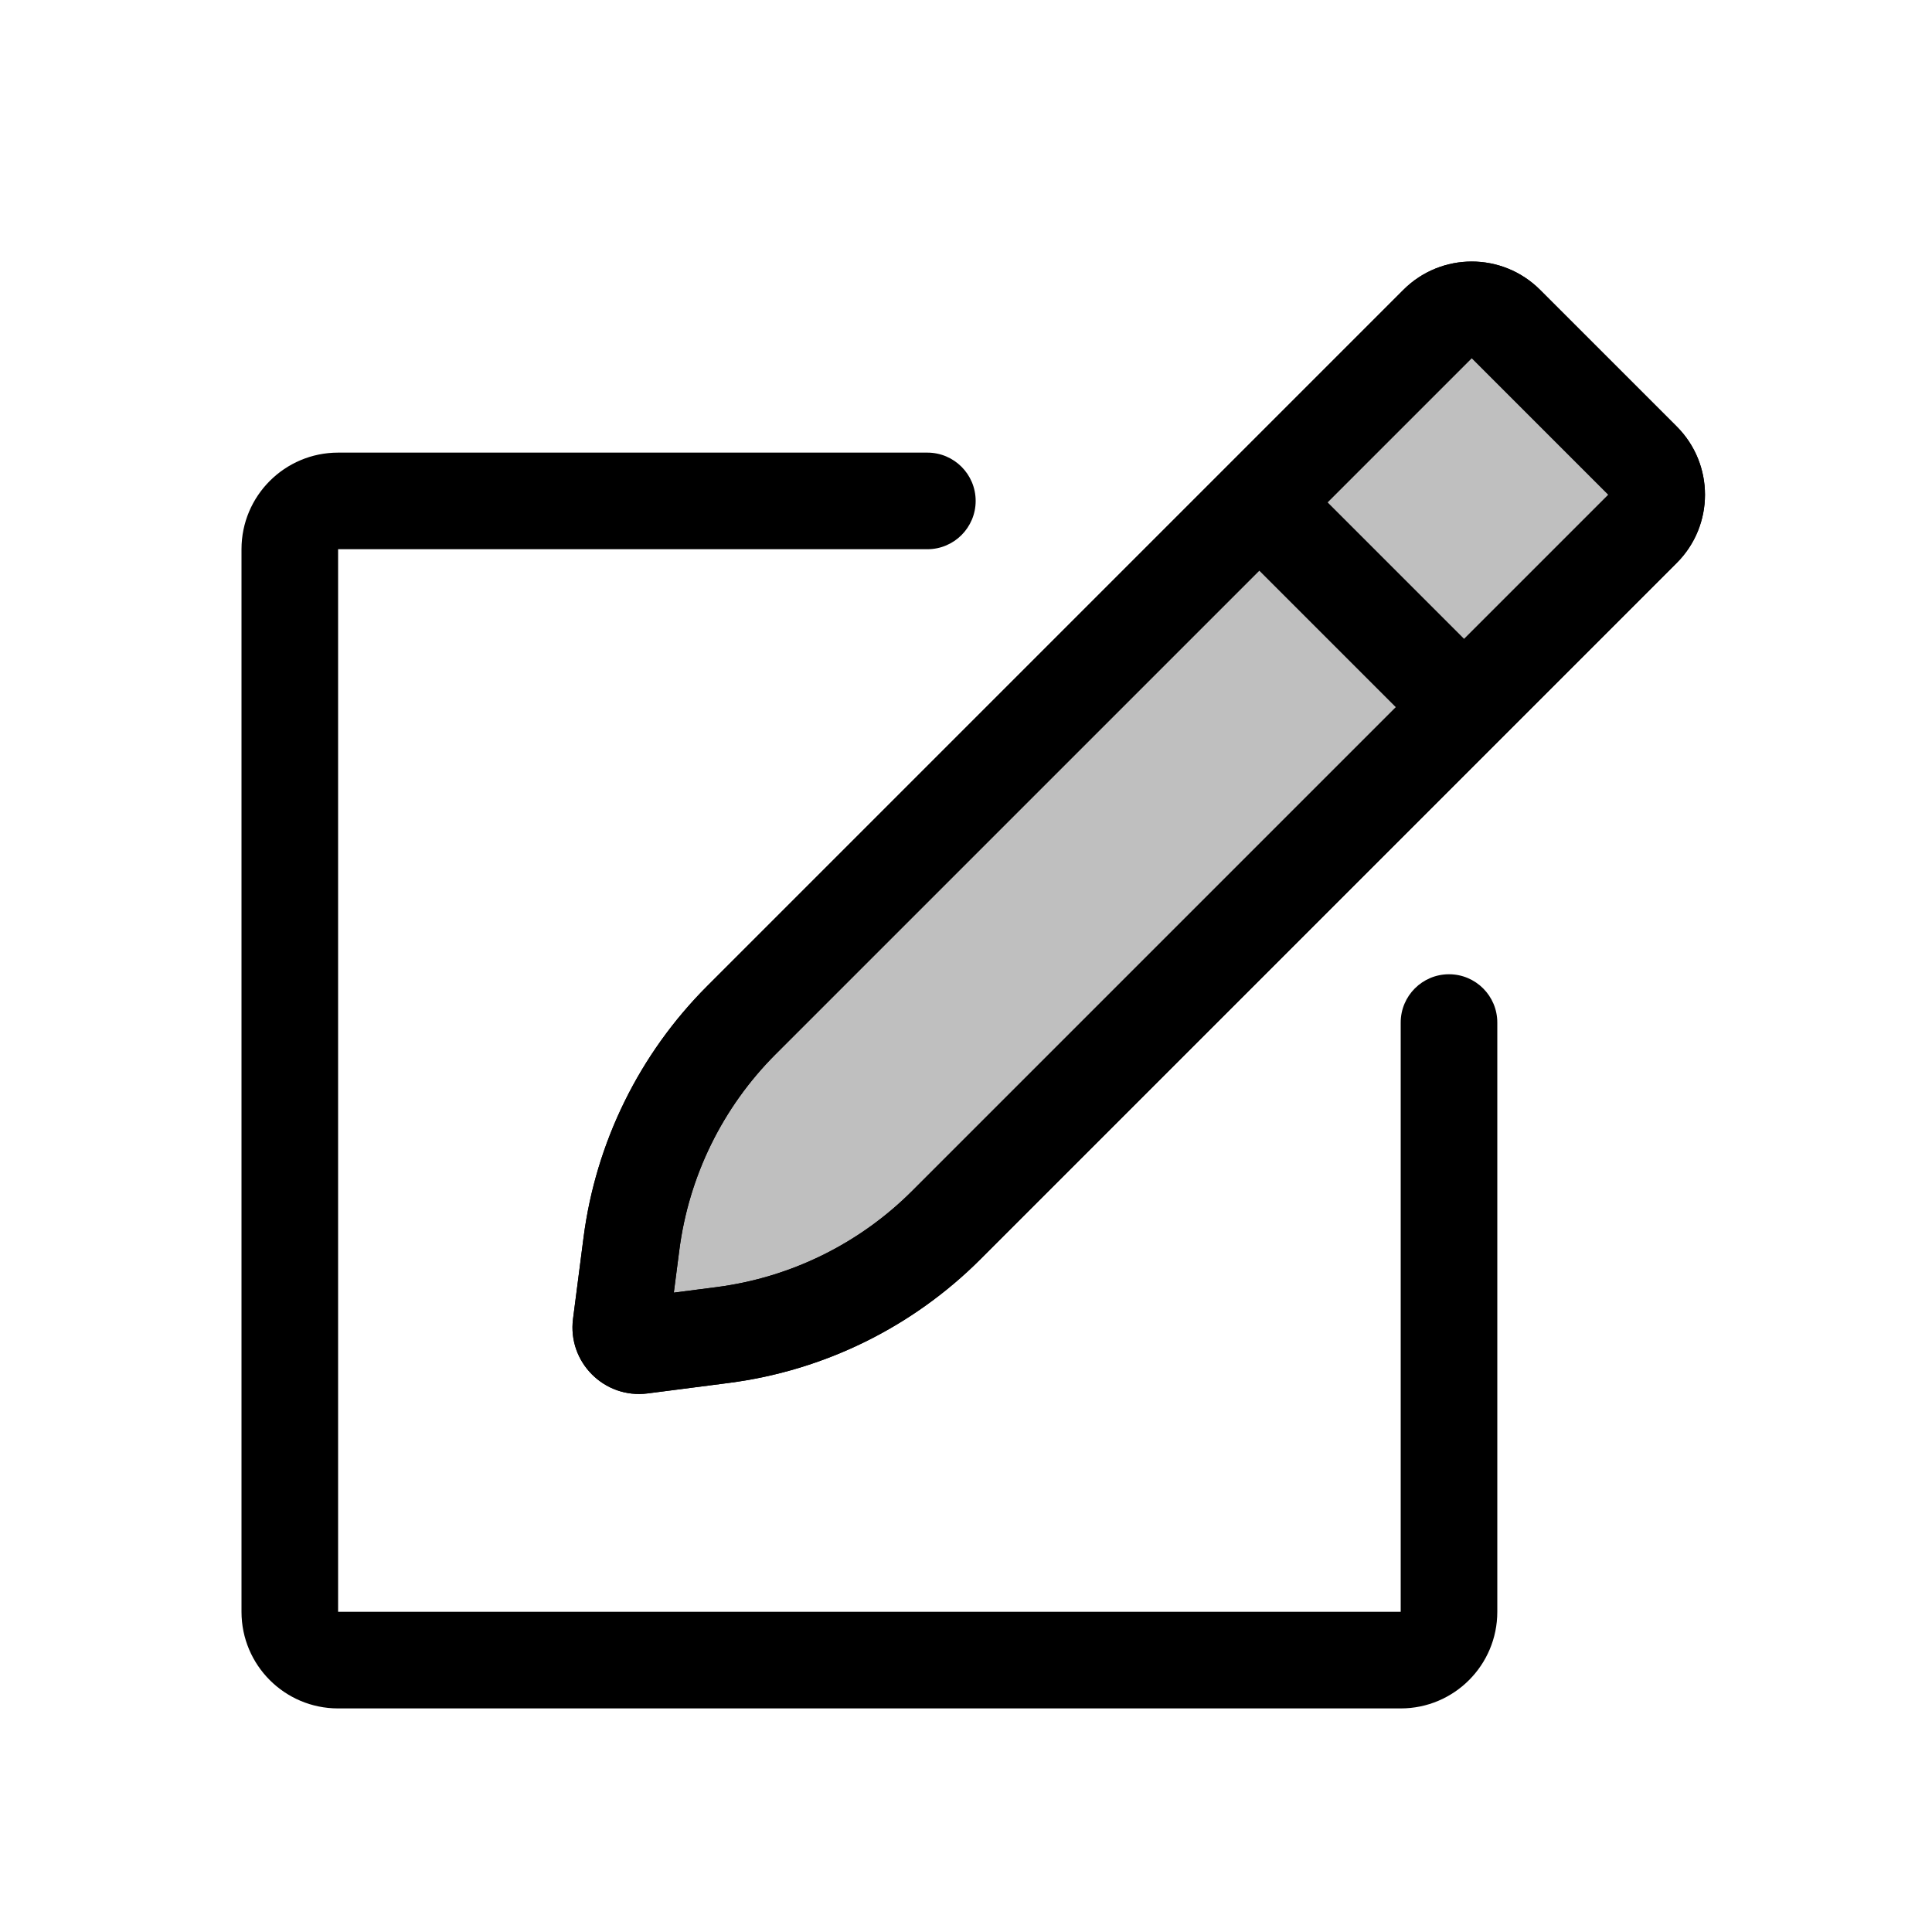 <svg viewBox="0 0 80 80" fill="none">
  <path d="M38.4 22.742C39.505 22.742 40.4 21.846 40.4 20.742C40.4 19.637 39.505 18.742 38.4 18.742V22.742ZM62 42.342C62 41.237 61.105 40.342 60 40.342C58.895 40.342 58 41.237 58 42.342H62ZM10 22.742L10 66.742H14L14 22.742H10ZM14 70.742H58V66.742H14V70.742ZM38.4 18.742L14 18.742V22.742L38.4 22.742V18.742ZM62 66.742L62 42.342H58L58 66.742H62ZM58 70.742C60.209 70.742 62 68.951 62 66.742H58V66.742V70.742ZM10 66.742C10 68.951 11.791 70.742 14 70.742V66.742H10ZM14 22.742L14 22.742V18.742C11.791 18.742 10 20.533 10 22.742H14Z" fill="currentColor" />
  <path fill-rule="evenodd" clip-rule="evenodd" d="M68.015 21.897C68.795 21.117 68.795 19.853 68.015 19.073L62.358 13.416C61.576 12.634 60.307 12.634 59.525 13.417L30.7 42.242C28.199 44.742 26.598 48.001 26.145 51.508L25.837 53.892L25.712 54.866C25.648 55.359 26.068 55.779 26.56 55.715L27.535 55.589L29.919 55.282C33.426 54.829 36.685 53.227 39.185 50.727L68.015 21.897Z" fill="currentColor" fill-opacity="0.25" />
  <path d="M63.772 12.002C62.991 11.221 61.725 11.221 60.944 12.002C60.163 12.783 60.163 14.05 60.944 14.831L63.772 12.002ZM25.837 53.892L27.821 54.148L27.821 54.148L25.837 53.892ZM27.535 55.589L27.279 53.606L27.279 53.606L27.535 55.589ZM29.919 55.282L29.663 53.298L29.919 55.282ZM26.145 51.508L24.162 51.252L26.145 51.508ZM60.944 14.831L66.601 20.488L69.429 17.659L63.772 12.002L60.944 14.831ZM32.114 43.656L60.939 14.831L58.111 12.002L29.286 40.827L32.114 43.656ZM27.821 54.148L28.129 51.764L24.162 51.252L23.854 53.636L27.821 54.148ZM27.695 55.122L27.821 54.148L23.854 53.636L23.728 54.61L27.695 55.122ZM27.279 53.606L26.304 53.731L26.816 57.699L27.791 57.573L27.279 53.606ZM29.663 53.298L27.279 53.606L27.791 57.573L30.175 57.265L29.663 53.298ZM66.601 20.483L37.771 49.313L40.599 52.141L69.429 23.311L66.601 20.483ZM30.175 57.265C34.12 56.756 37.786 54.954 40.599 52.141L37.771 49.313C35.583 51.501 32.732 52.902 29.663 53.298L30.175 57.265ZM23.728 54.61C23.497 56.403 25.024 57.93 26.816 57.699L26.304 53.731C27.112 53.627 27.799 54.315 27.695 55.122L23.728 54.61ZM29.286 40.827C26.473 43.64 24.671 47.306 24.162 51.252L28.129 51.764C28.525 48.695 29.926 45.844 32.114 43.656L29.286 40.827ZM63.772 12.002C62.209 10.439 59.674 10.439 58.111 12.002L60.939 14.831C60.941 14.829 60.942 14.828 60.941 14.829C60.941 14.829 60.94 14.83 60.939 14.83C60.938 14.83 60.939 14.83 60.941 14.83C60.944 14.83 60.945 14.83 60.944 14.83C60.943 14.83 60.942 14.829 60.942 14.829C60.941 14.828 60.942 14.829 60.944 14.831L63.772 12.002ZM66.601 20.488C66.602 20.489 66.602 20.49 66.602 20.489C66.601 20.488 66.6 20.487 66.6 20.485C66.599 20.484 66.6 20.484 66.6 20.485C66.6 20.487 66.599 20.487 66.6 20.485C66.6 20.484 66.601 20.483 66.602 20.482C66.602 20.481 66.602 20.481 66.601 20.483L69.429 23.311C70.99 21.751 70.99 19.22 69.429 17.659L66.601 20.488Z" fill="currentColor" />
  <path d="M63.772 12.002C62.991 11.221 61.725 11.221 60.944 12.002C60.163 12.783 60.163 14.05 60.944 14.831L63.772 12.002ZM25.837 53.892L27.821 54.148L25.837 53.892ZM27.534 55.589L27.279 53.606L27.534 55.589ZM29.919 55.282L29.663 53.298L29.919 55.282ZM26.145 51.508L24.162 51.252L26.145 51.508ZM60.944 14.831L66.6 20.488L69.429 17.659L63.772 12.002L60.944 14.831ZM32.114 43.656L60.939 14.831L58.111 12.002L29.286 40.827L32.114 43.656ZM27.821 54.148L28.129 51.764L24.162 51.252L23.854 53.636L27.821 54.148ZM27.695 55.122L27.821 54.148L23.854 53.636L23.728 54.61L27.695 55.122ZM27.279 53.606L26.304 53.731L26.816 57.698L27.79 57.573L27.279 53.606ZM29.663 53.298L27.279 53.606L27.79 57.573L30.175 57.265L29.663 53.298ZM66.6 20.483L37.771 49.312L40.599 52.141L69.429 23.311L66.6 20.483ZM30.175 57.265C34.12 56.756 37.786 54.954 40.599 52.141L37.771 49.312C35.583 51.501 32.732 52.902 29.663 53.298L30.175 57.265ZM23.728 54.61C23.497 56.403 25.024 57.93 26.816 57.698L26.304 53.731C27.112 53.627 27.799 54.315 27.695 55.122L23.728 54.61ZM29.286 40.827C26.473 43.64 24.671 47.306 24.162 51.252L28.129 51.764C28.525 48.695 29.926 45.844 32.114 43.656L29.286 40.827ZM63.772 12.002C62.209 10.439 59.674 10.439 58.111 12.002L60.939 14.831C60.941 14.829 60.942 14.828 60.941 14.829C60.94 14.829 60.94 14.83 60.939 14.83C60.938 14.83 60.939 14.83 60.941 14.83C60.944 14.83 60.945 14.83 60.944 14.83C60.943 14.83 60.942 14.829 60.942 14.829C60.941 14.828 60.942 14.829 60.944 14.831L63.772 12.002ZM66.6 20.488C66.602 20.489 66.602 20.49 66.602 20.489C66.601 20.488 66.6 20.486 66.6 20.485C66.599 20.484 66.6 20.484 66.6 20.485C66.6 20.487 66.599 20.487 66.6 20.485C66.6 20.484 66.601 20.483 66.602 20.482C66.602 20.481 66.602 20.481 66.6 20.483L69.429 23.311C70.99 21.75 70.99 19.22 69.429 17.659L66.6 20.488Z" fill="currentColor" />
  <path d="M52.147 20.804L60.627 29.284" stroke="currentColor" stroke-width="4" stroke-linejoin="round" />
</svg>